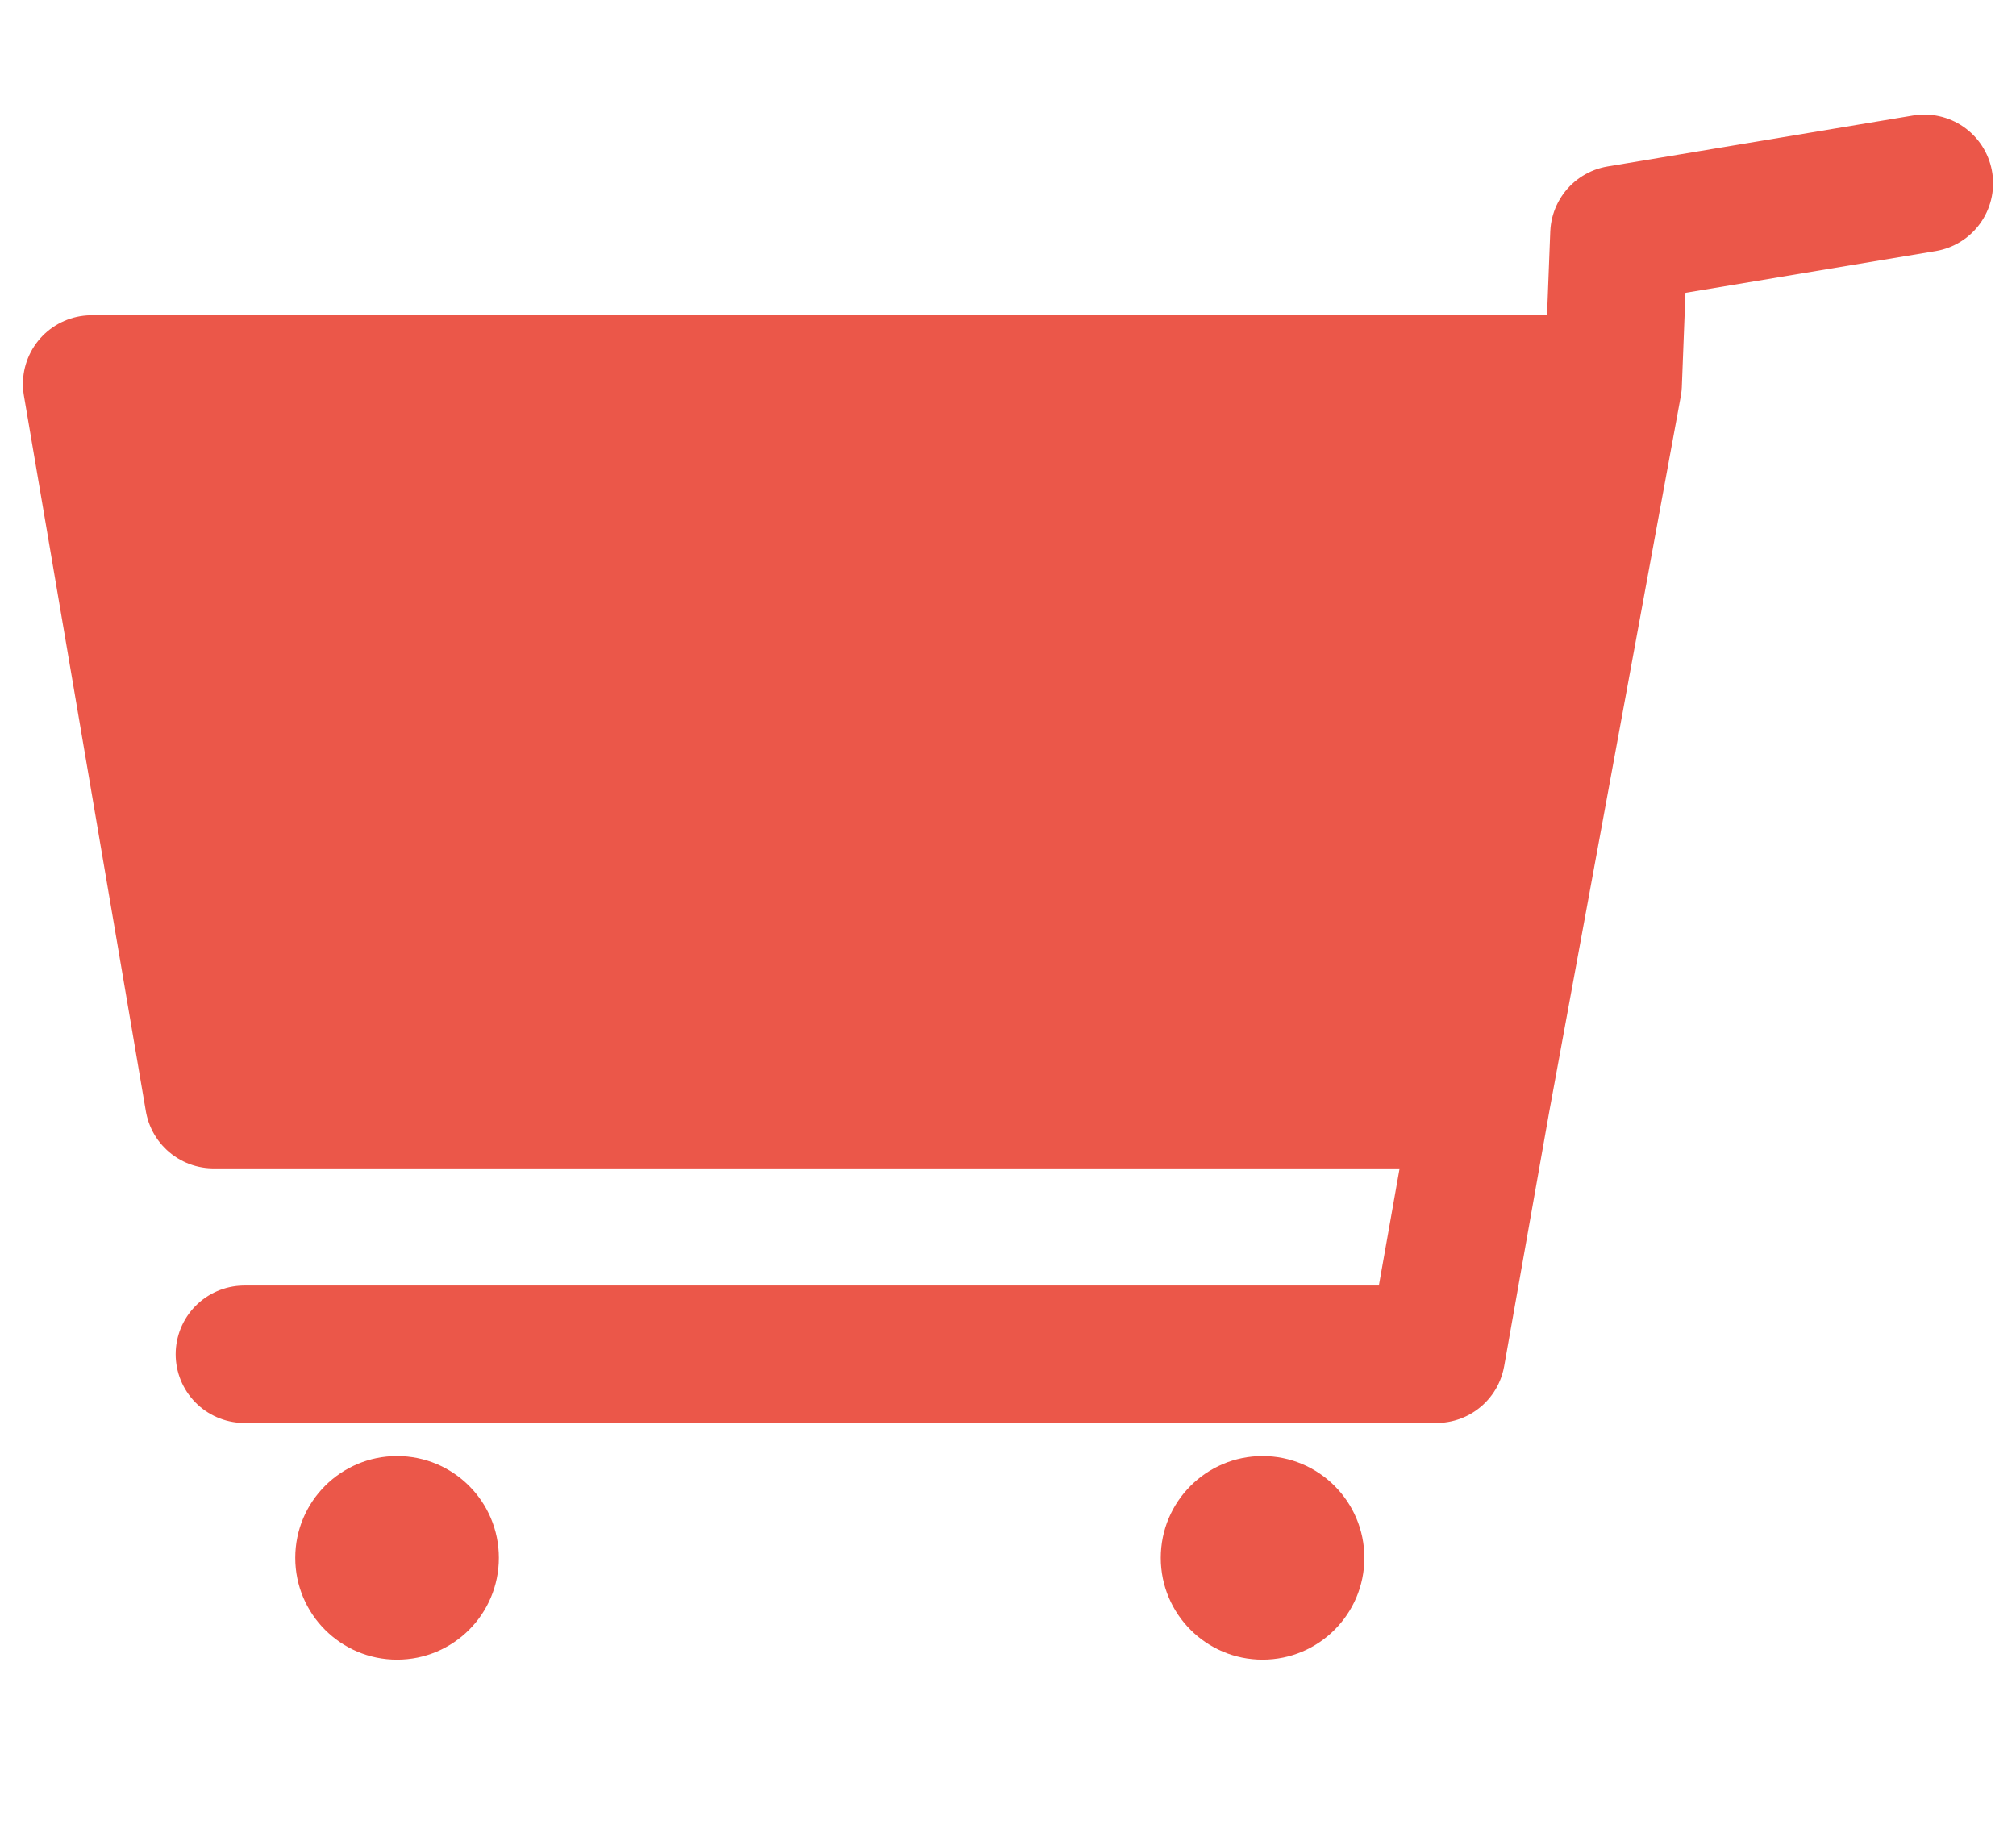 <svg width="22" height="20" viewBox="0 0 22 20" fill="none" xmlns="http://www.w3.org/2000/svg">
<path d="M2.331 12L1 4.19H17.604L16.168 12H13.055H5.444H2.331Z" fill="#EB5749"/>
<path d="M2.331 12L1 4.19H17.604M2.331 12C3.72 12 4.274 12 5.444 12M2.331 12H5.444M17.604 4.19L16.168 12M17.604 4.19L17.667 2.556L21 2M16.168 12C14.779 12 14.225 12 13.055 12M16.168 12H13.055M16.168 12L15.676 14.778H2.667M5.444 12C8.113 12 10.386 12 13.055 12M5.444 12H13.055" stroke="#EB5749" stroke-width="1.5" stroke-linecap="round" stroke-linejoin="round"/>
<path d="M14.889 17C14.889 17.614 14.391 18.111 13.778 18.111C13.164 18.111 12.667 17.614 12.667 17C12.667 16.386 13.164 15.889 13.778 15.889C14.391 15.889 14.889 16.386 14.889 17Z" fill="#EB5749"/>
<path d="M5.444 17C5.444 17.614 4.947 18.111 4.333 18.111C3.72 18.111 3.222 17.614 3.222 17C3.222 16.386 3.72 15.889 4.333 15.889C4.947 15.889 5.444 16.386 5.444 17Z" fill="#EB5749"/>
</svg>
